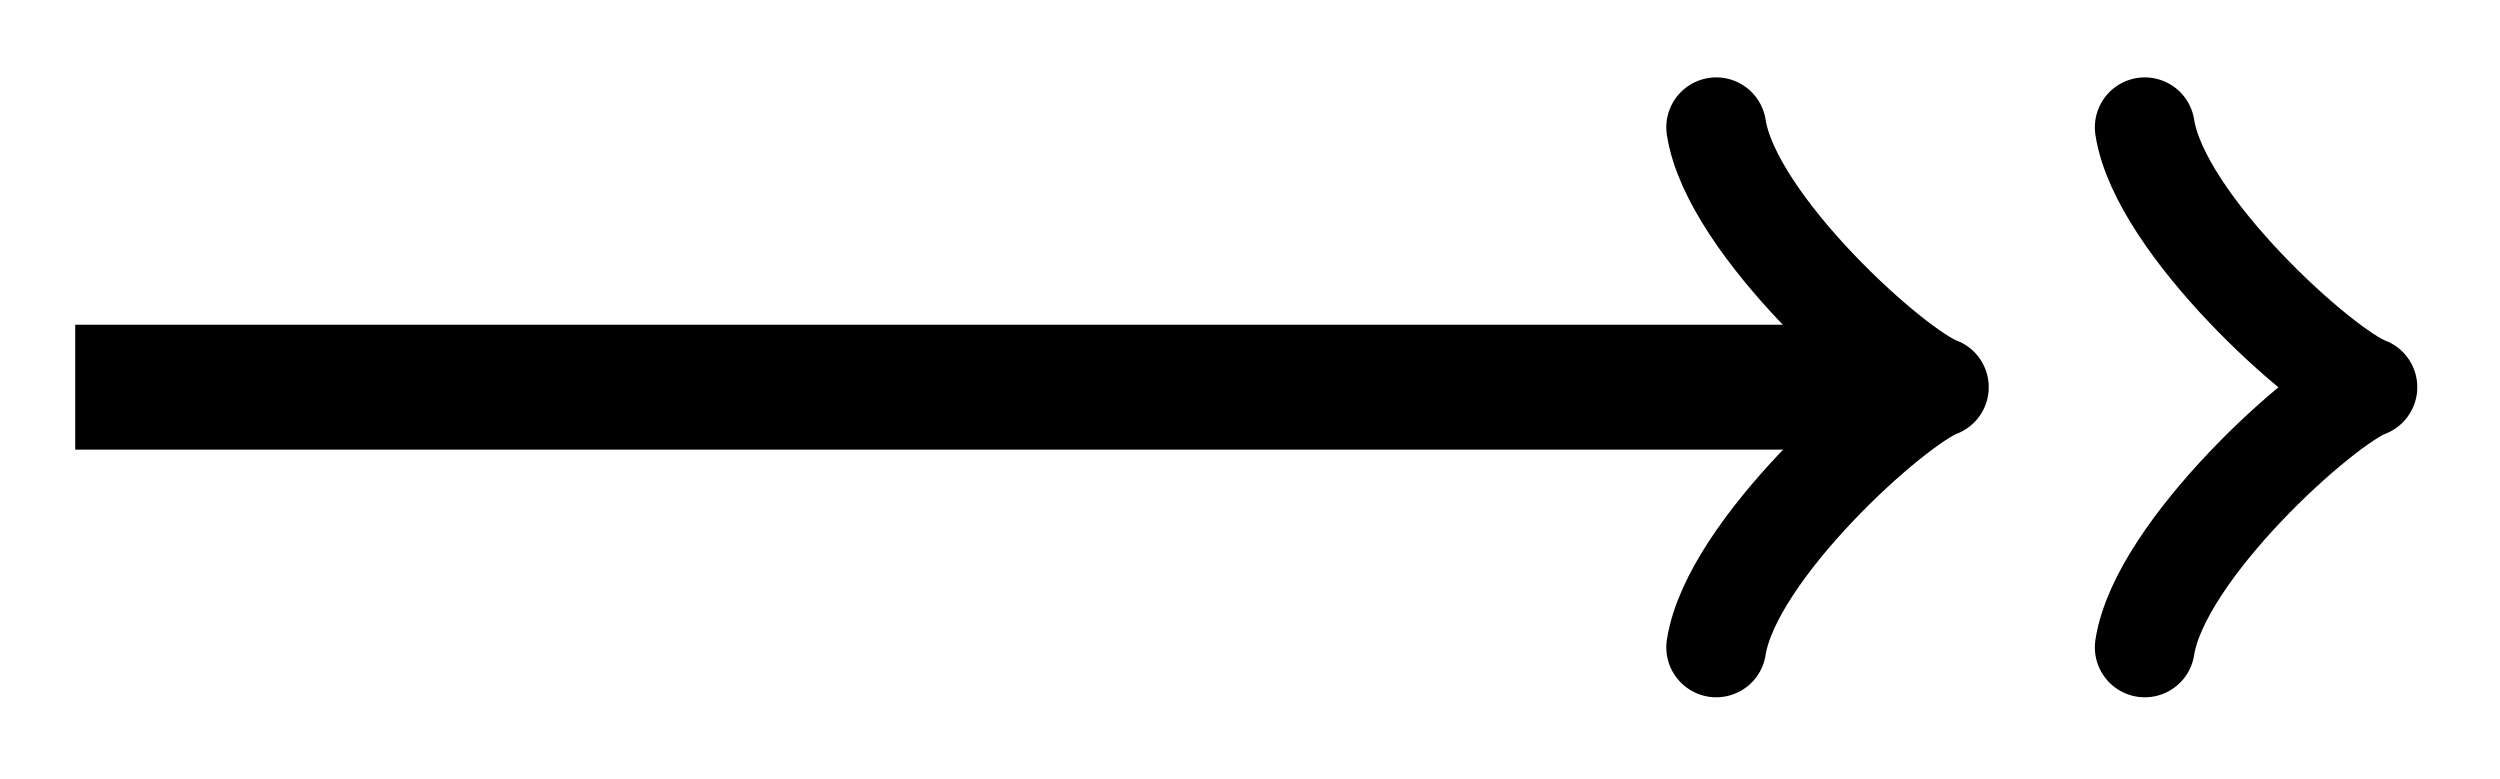 <svg xmlns="http://www.w3.org/2000/svg" width="31.904" height="9.938"><path fill="none" stroke="#000" stroke-miterlimit="10" stroke-width="1.594" d="M.96 4.941h22.825"/><path fill="none" stroke="#000" stroke-linecap="round" stroke-linejoin="round" stroke-miterlimit="10" stroke-width="1.275" d="M21.902 1.625c.192 1.242 2.274 3.11 2.84 3.316-.566.211-2.648 2.079-2.84 3.32M27.371 1.625c.192 1.242 2.274 3.11 2.84 3.316-.566.211-2.648 2.079-2.84 3.32"/></svg>